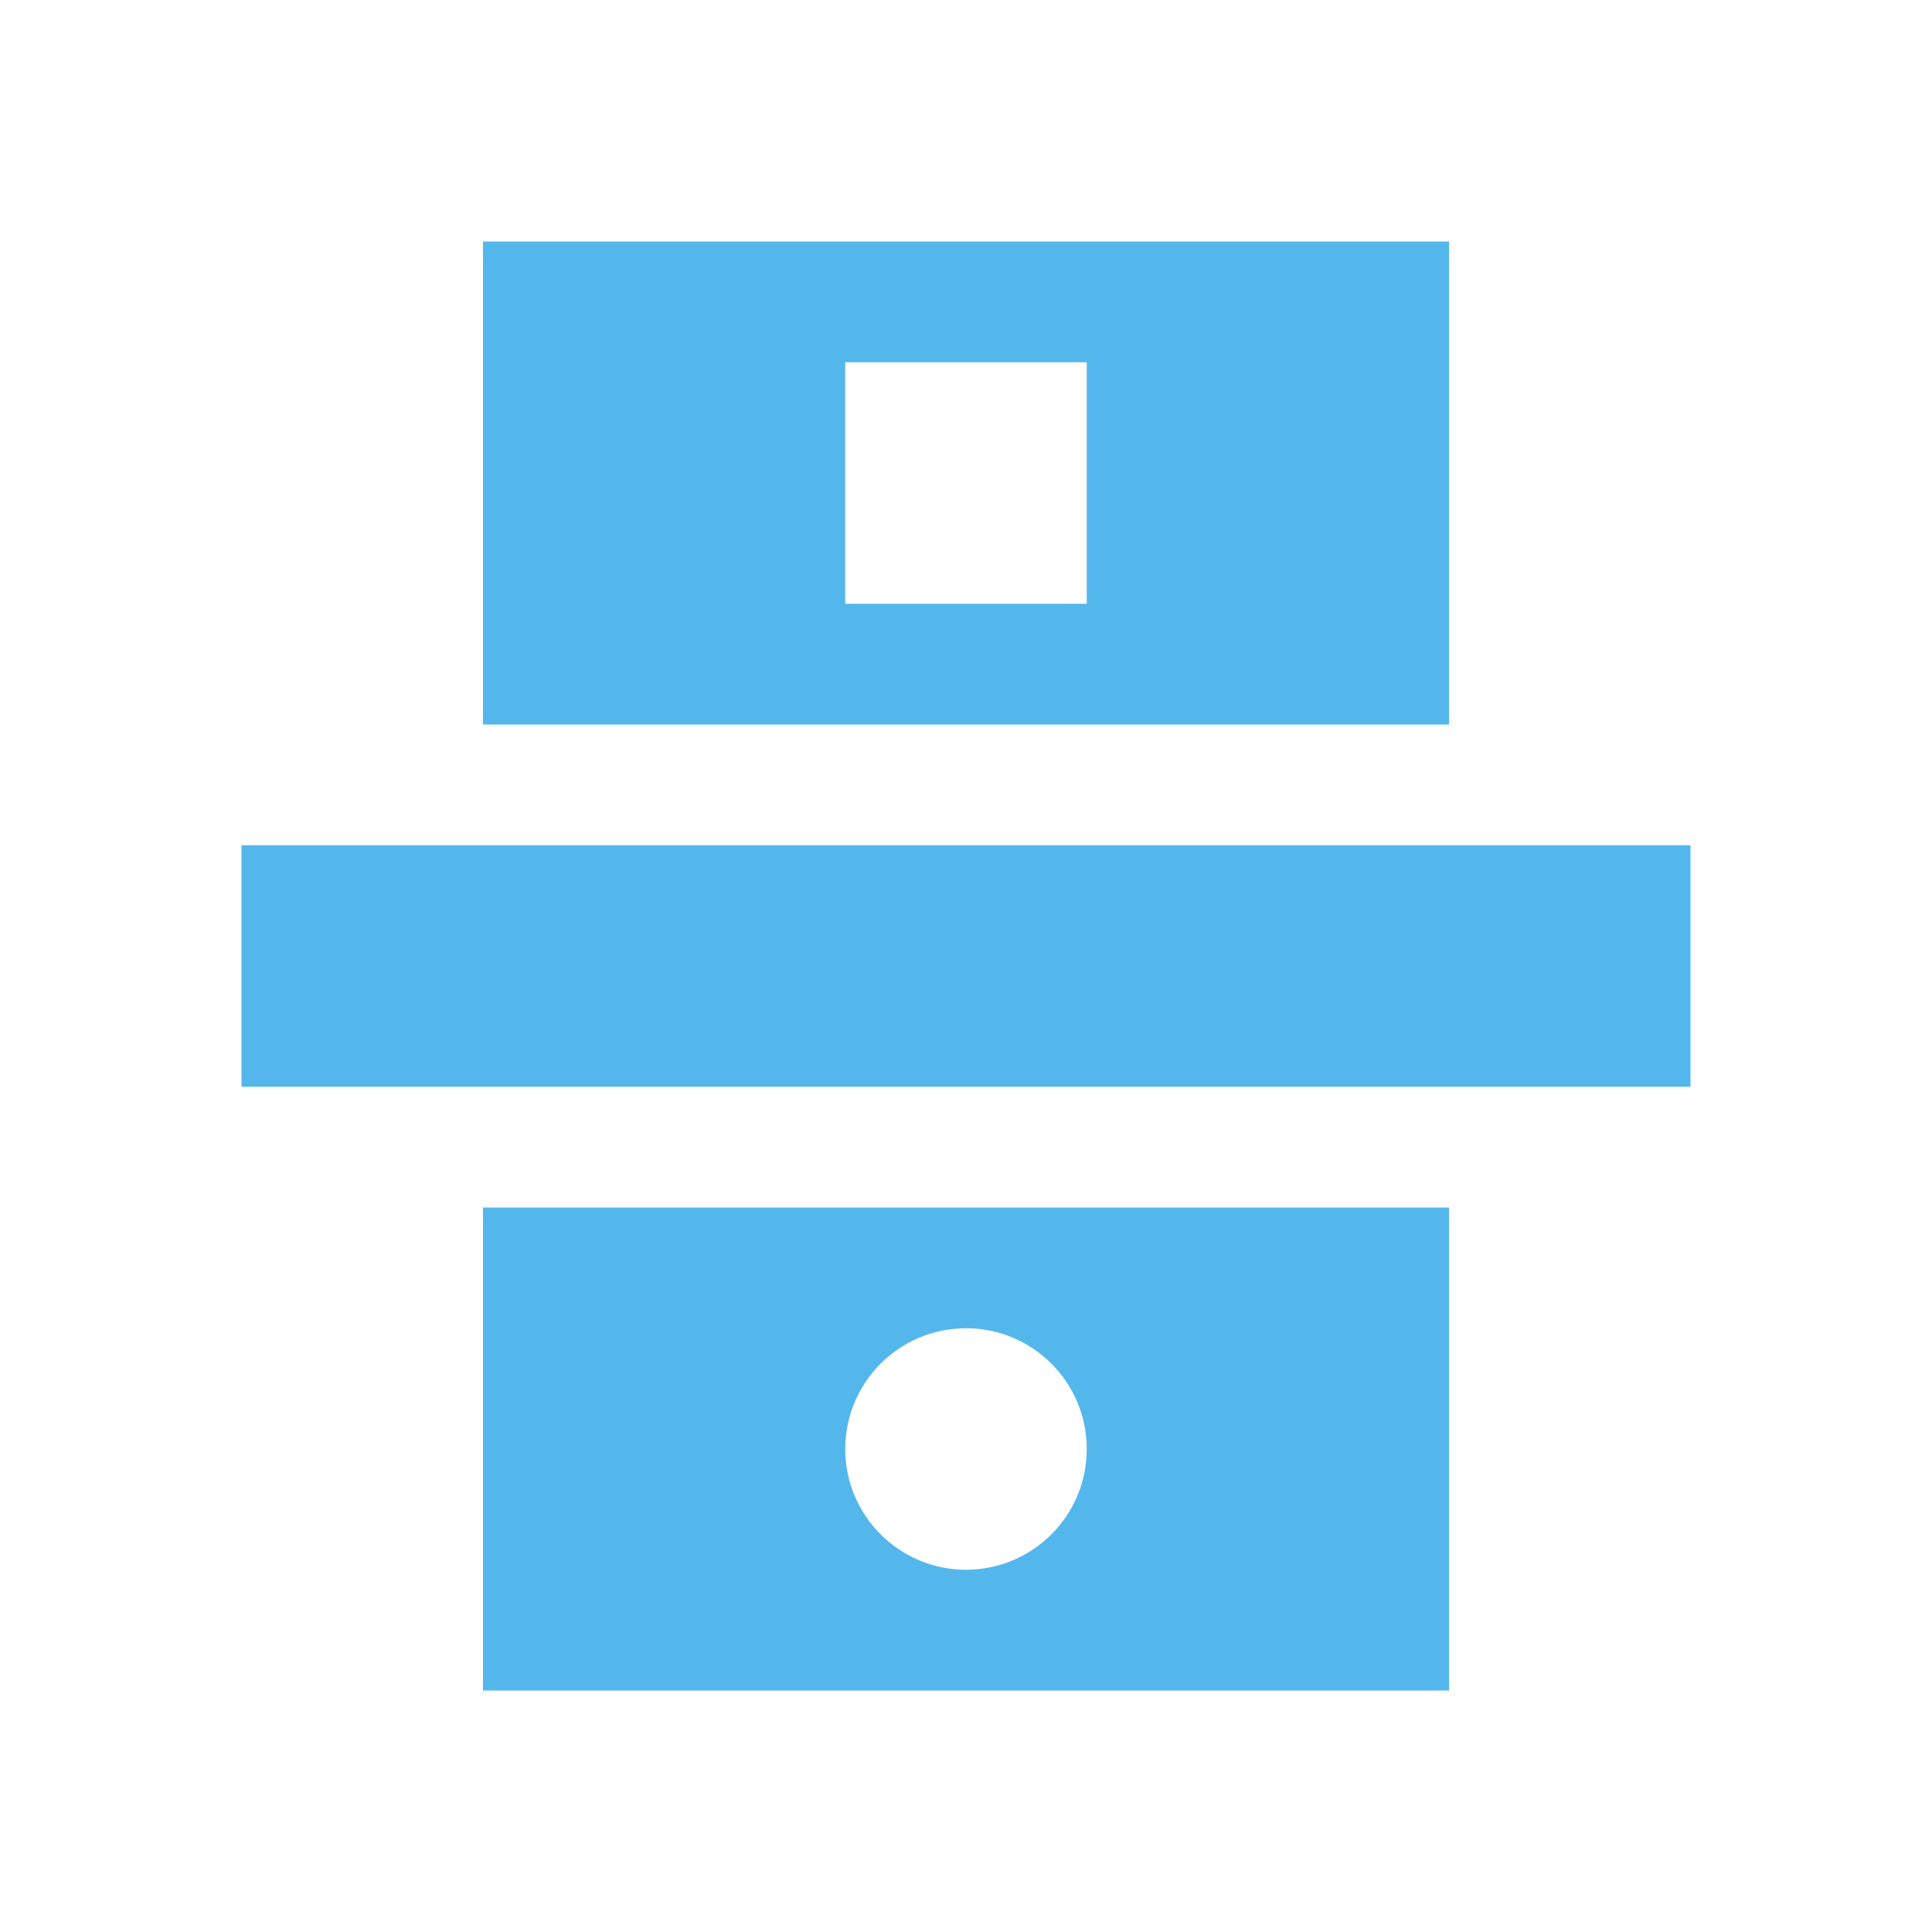 <svg xmlns="http://www.w3.org/2000/svg" version="1.1" viewBox="0 0 16 16">
    <style type="text/css" id="current-color-scheme" color="#53b7ec" fill="#53b7ec" style="">
        .ColorScheme-Text {
            color:#232629;
        }
    </style>
    <path d="m4 2v4h8v-4zm3 1h2v2h-2zm-5 4v2h12v-2zm2 3v4h8v-4zm4 1c0.552 0 1 0.448 1 1s-0.448 1-1 1-1-0.448-1-1 0.448-1 1-1z" class="ColorScheme-Text" fill="#53b7ec" color="#53b7ec" style=""/>
</svg>
